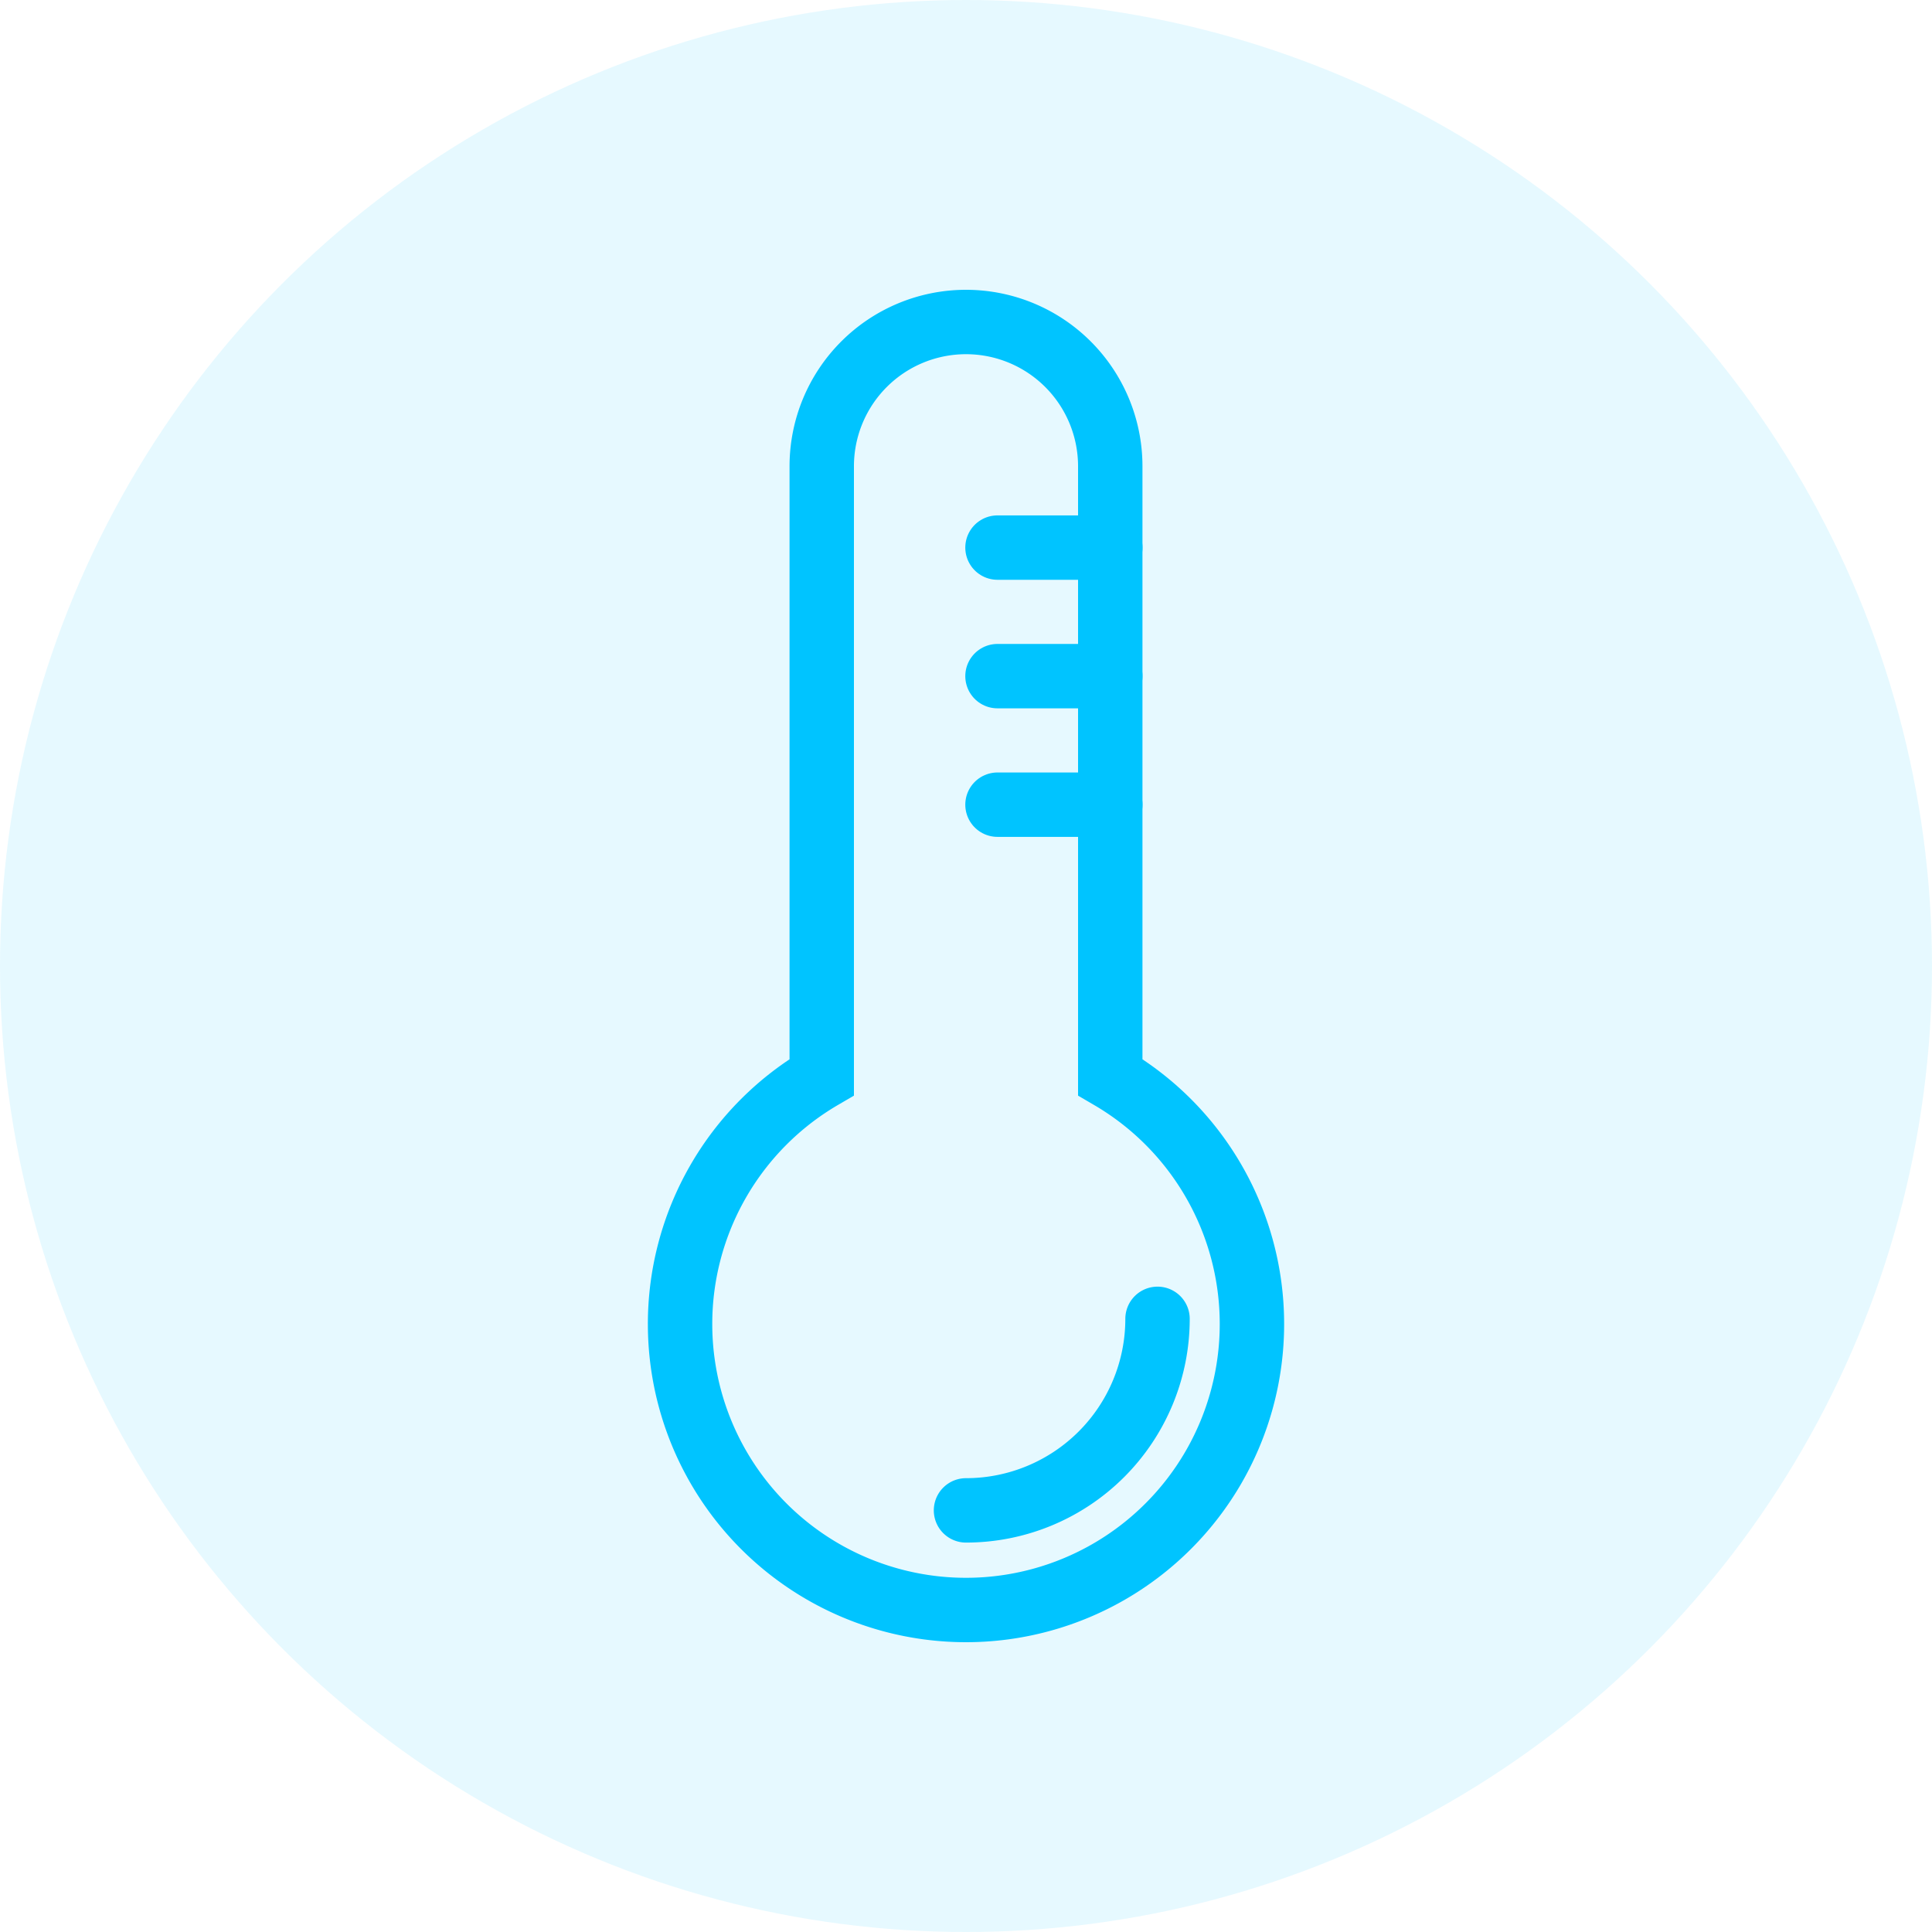 <svg xmlns="http://www.w3.org/2000/svg" width="30" height="30" viewBox="0 0 30 30">
    <defs>
        <style>
            .cls-3{fill:none;stroke:#00c4ff;stroke-miterlimit:10;stroke-linecap:round}
        </style>
    </defs>
    <g id="icon-2" transform="translate(-22 -398)">
        <circle id="Ellipse_11" data-name="Ellipse 11" cx="15" cy="15" r="15" transform="translate(22 398)" style="fill:#00c4ff;opacity:.1"/>
        <g id="Group_3079" data-name="Group 3079" transform="translate(778.56 523)">
            <path id="Path_17" data-name="Path 17" d="M-739.32-108.274v-9.486a2.24 2.24 0 0 0-2.24-2.24 2.24 2.24 0 0 0-2.24 2.24v9.486a4.438 4.438 0 0 0-2.2 3.834 4.44 4.44 0 0 0 4.44 4.44 4.44 4.44 0 0 0 4.44-4.44 4.438 4.438 0 0 0-2.2-3.834z" style="fill:none;stroke:#00c4ff;stroke-miterlimit:10"/>
            <path id="Path_18" data-name="Path 18" class="cls-3" d="M-634.026 260a2.974 2.974 0 0 1-2.974 2.974" transform="translate(-104.56 -364.521)"/>
            <path id="Line_13" data-name="Line 13" class="cls-3" transform="translate(-741.071 -116.497)" d="M1.752 0H0"/>
            <path id="Line_14" data-name="Line 14" class="cls-3" transform="translate(-741.071 -114.501)" d="M1.752 0H0"/>
            <path id="Line_15" data-name="Line 15" class="cls-3" transform="translate(-741.071 -112.505)" d="M1.752 0H0"/>
        </g>
    </g>
</svg>
